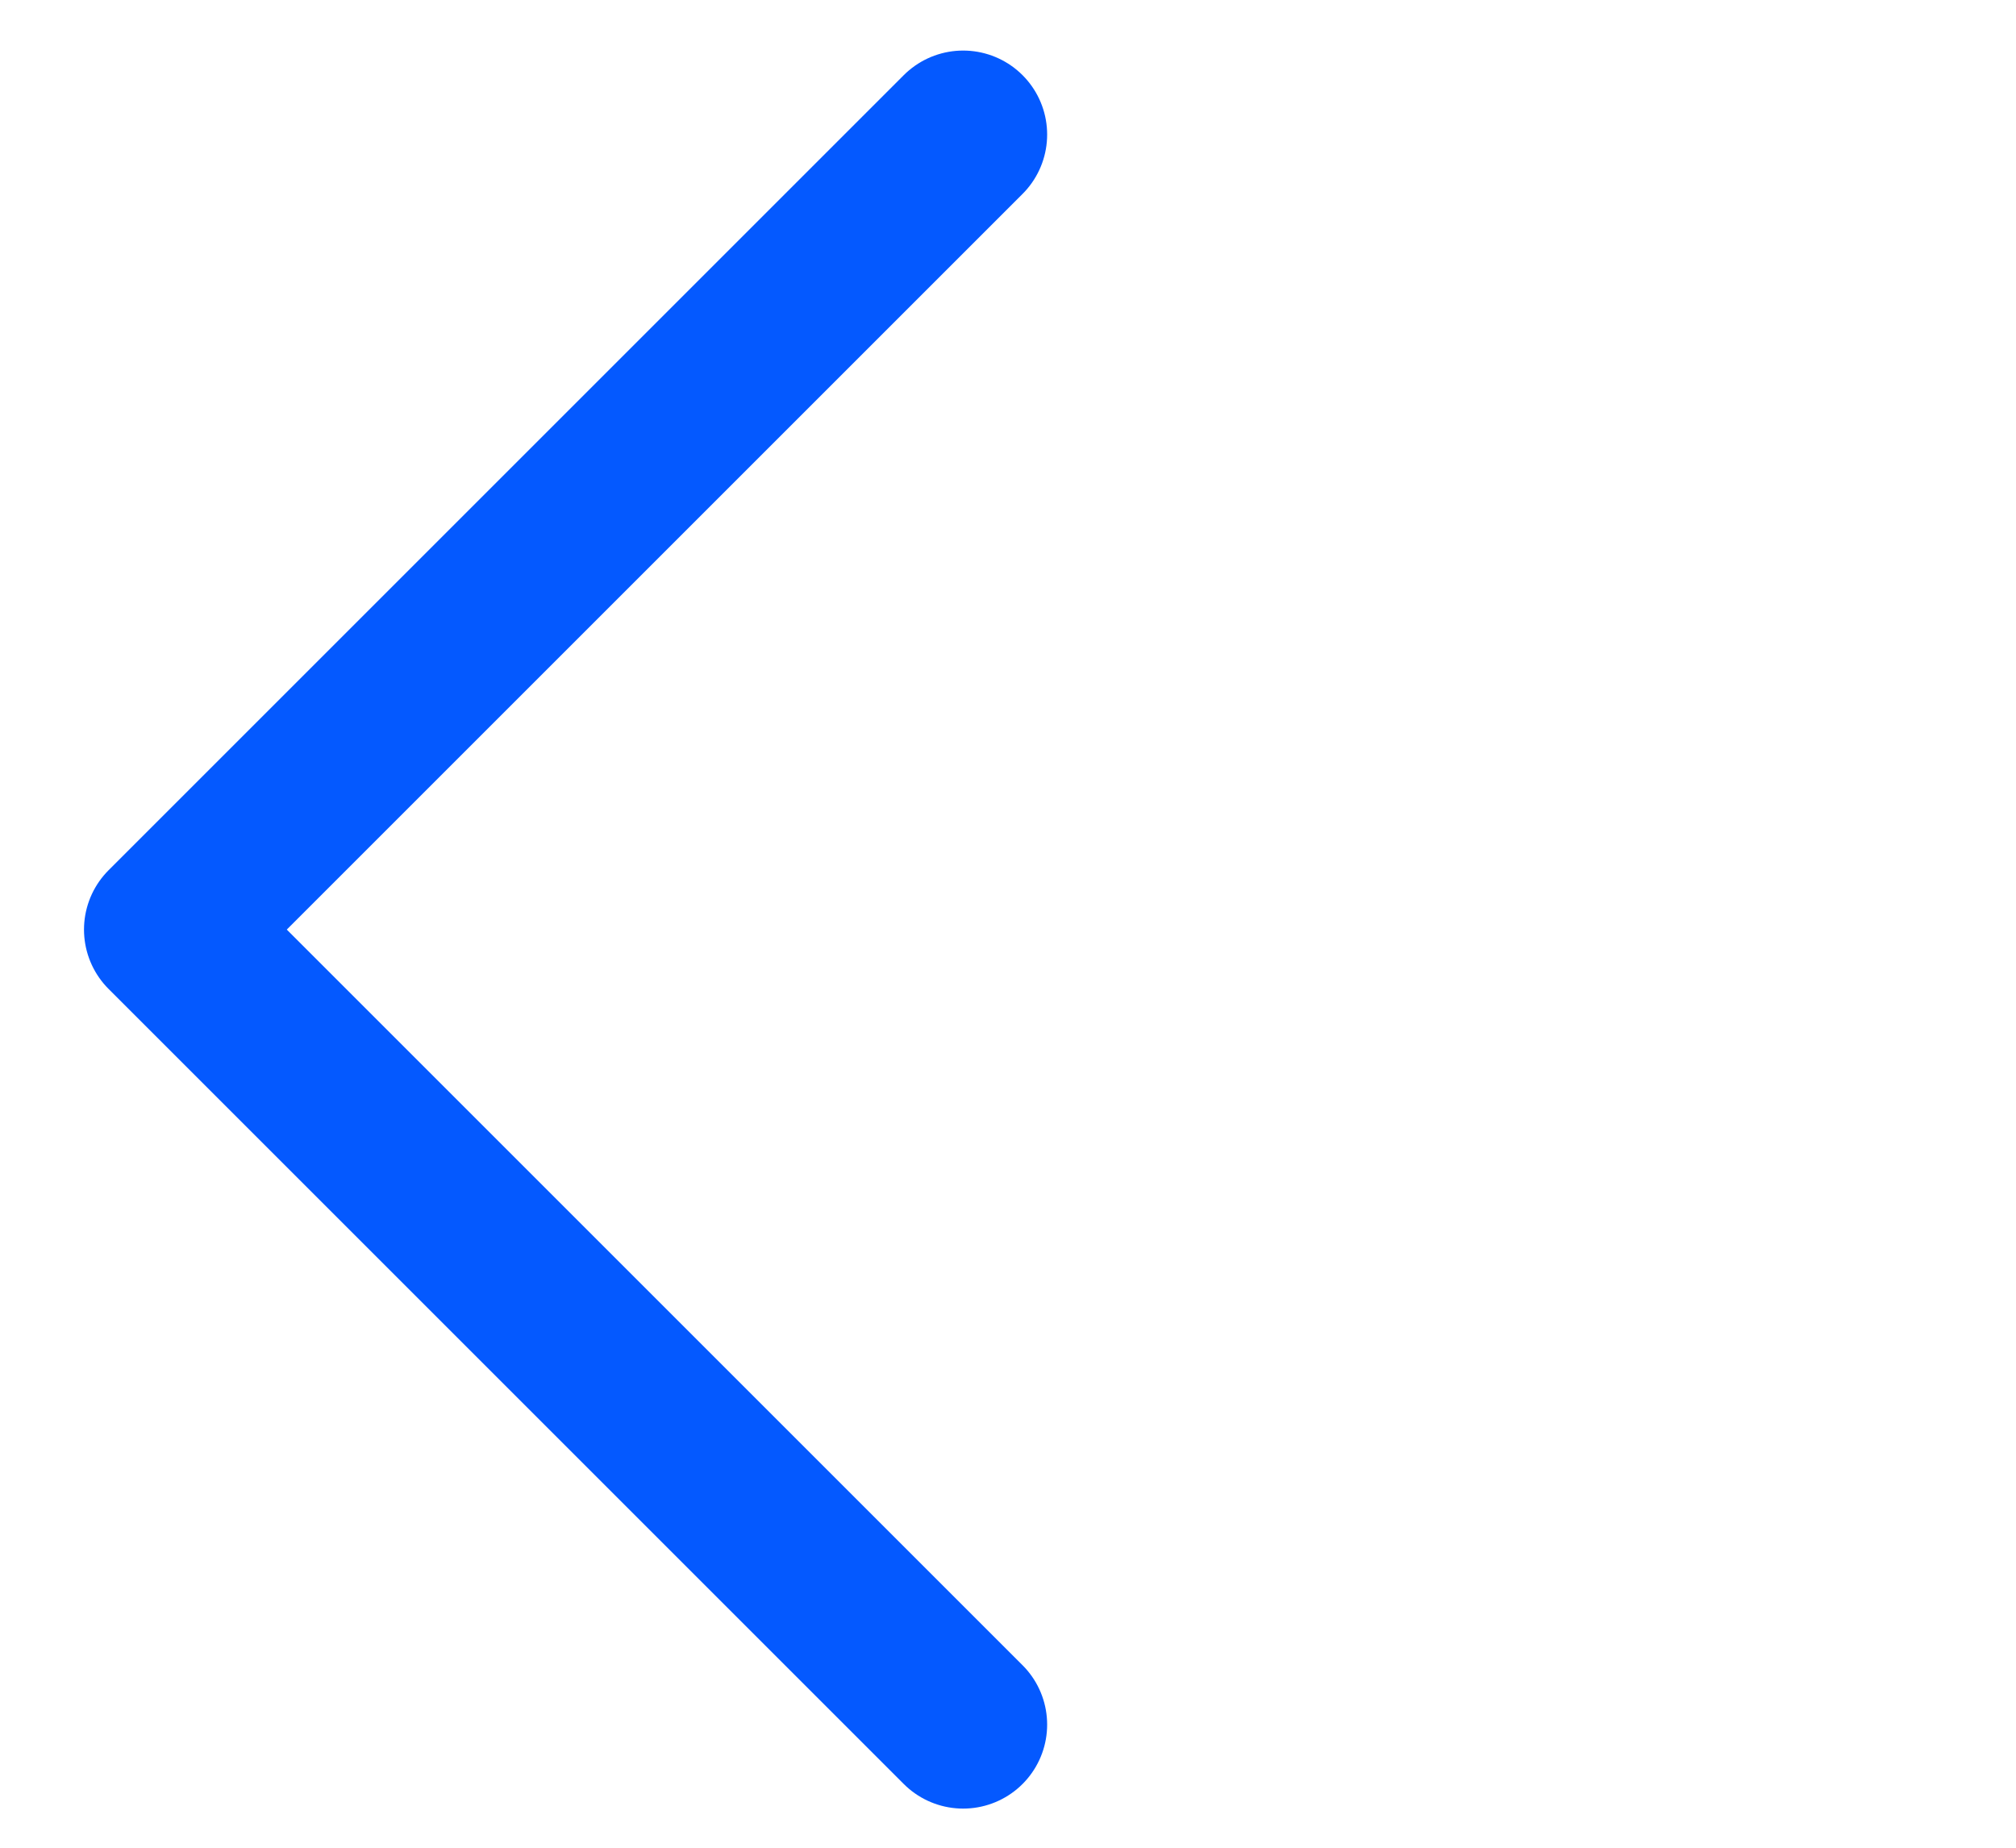<svg width="12" height="11" viewBox="0 0 12 11" fill="none" xmlns="http://www.w3.org/2000/svg"><path d="M5.733 0.801L1 5.534L5.733 10.267" stroke="#0459FF" stroke-linecap="round" stroke-linejoin="round"/></svg>